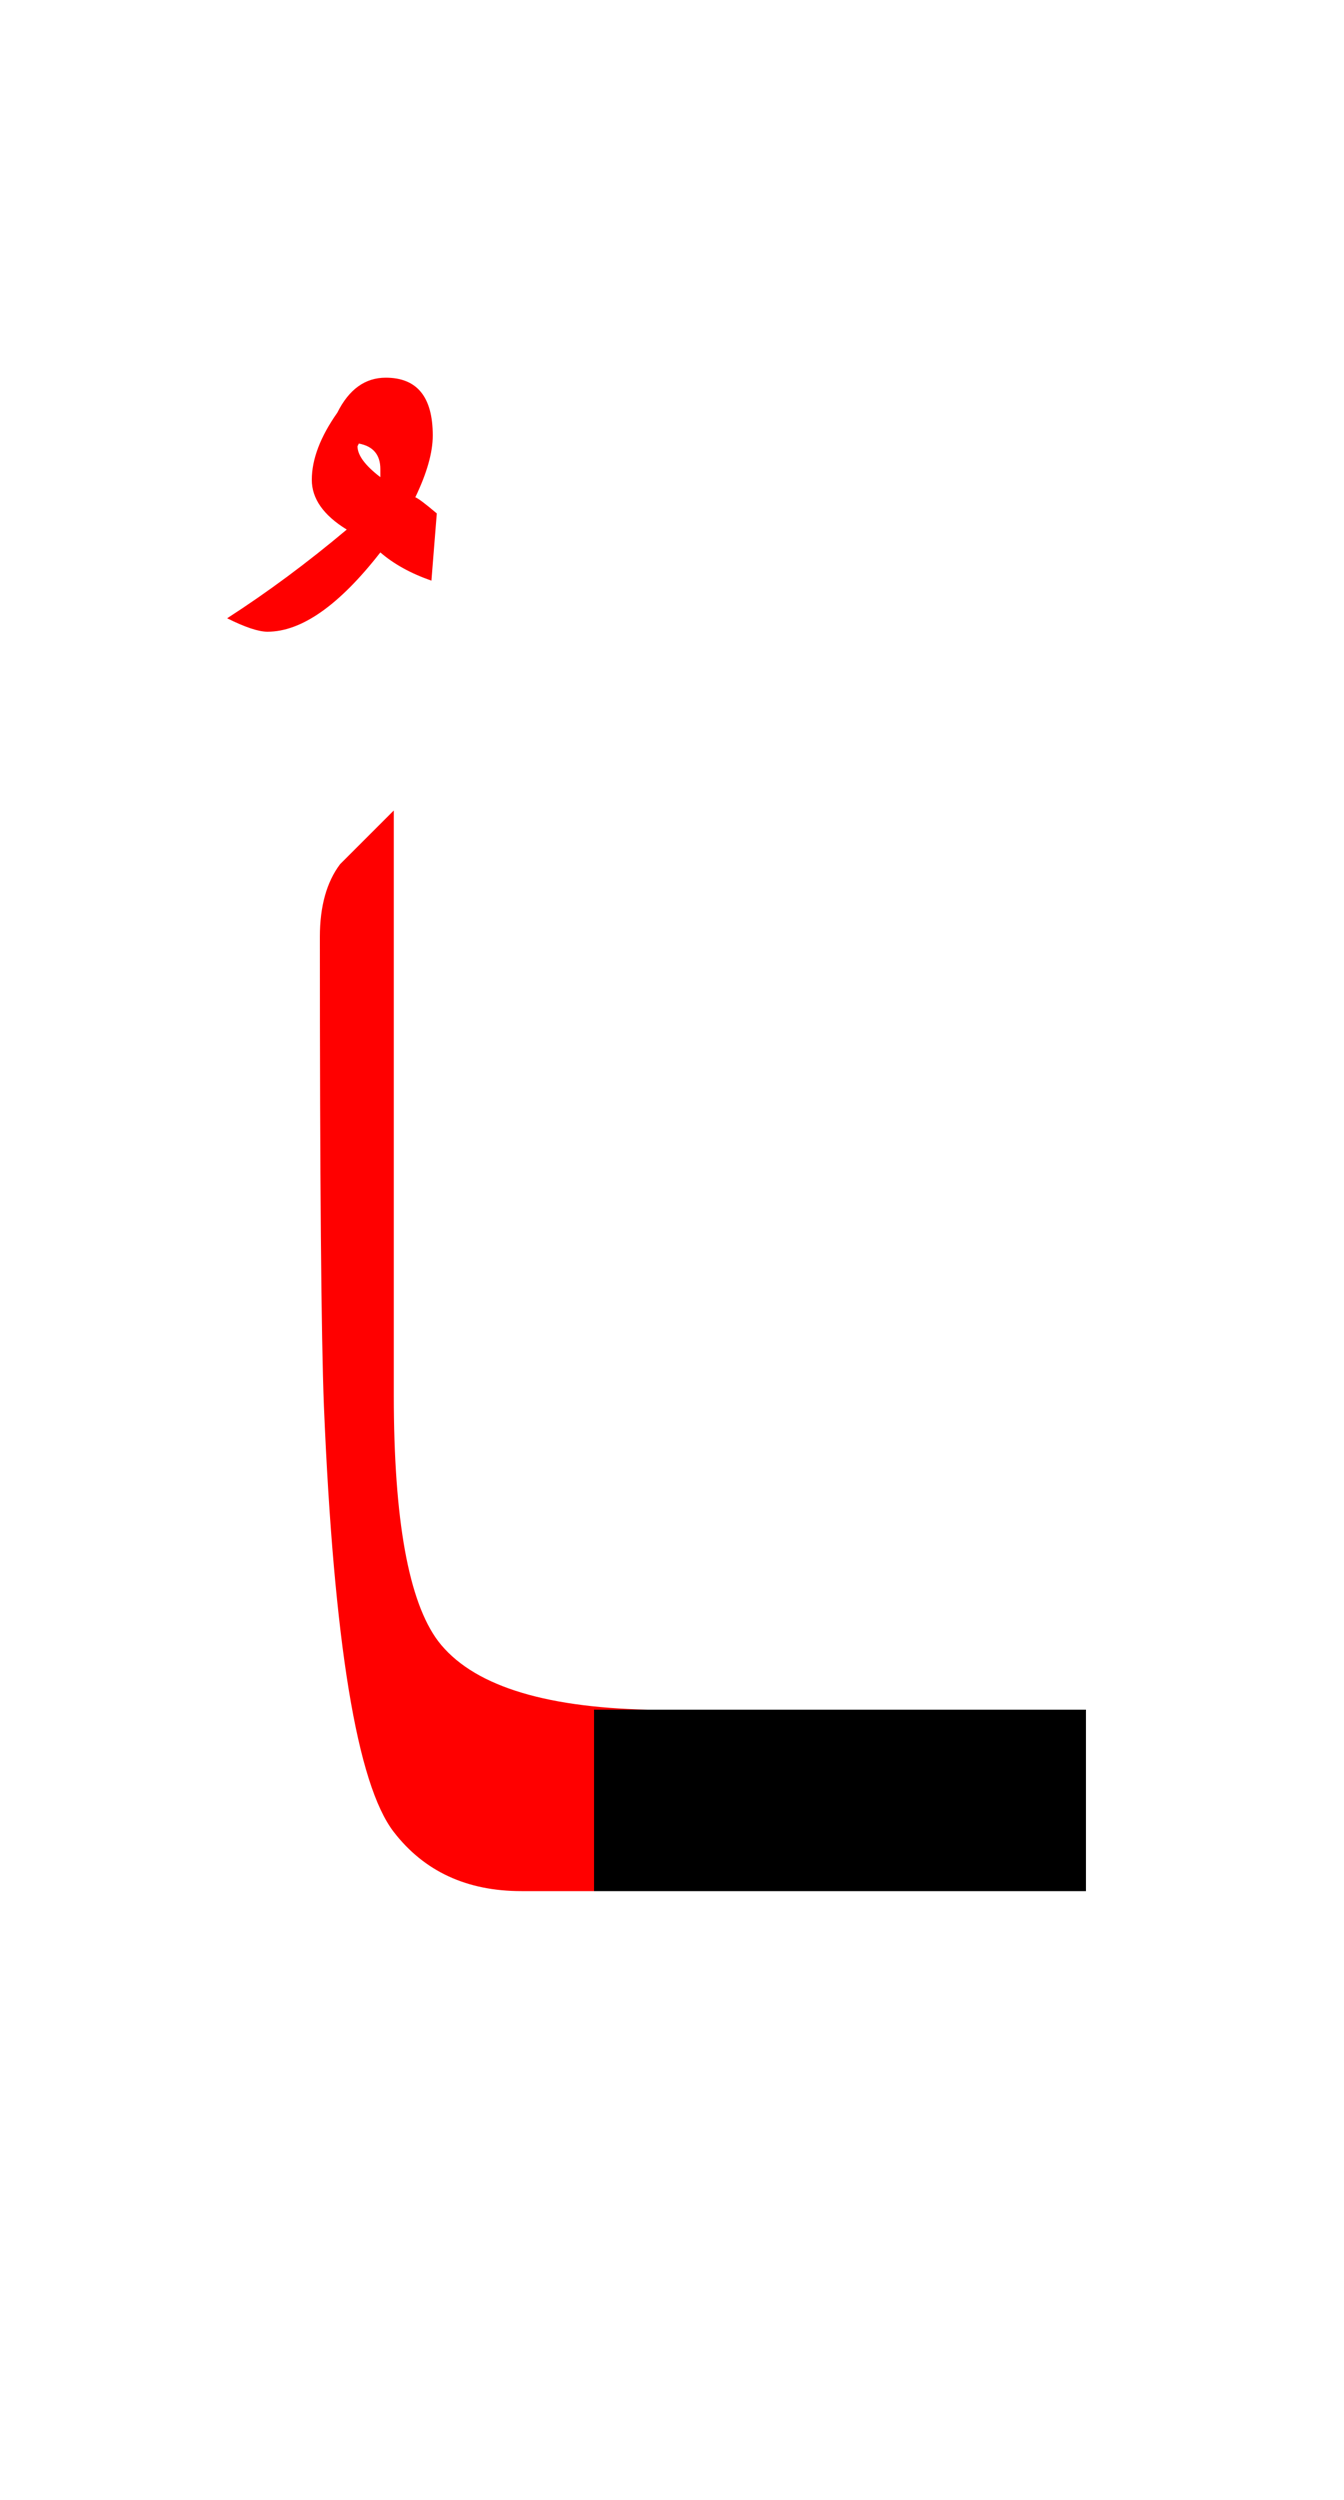 <?xml version="1.0" encoding="UTF-8" standalone="no"?><!DOCTYPE svg PUBLIC "-//W3C//DTD SVG 1.1//EN" "http://www.w3.org/Graphics/SVG/1.1/DTD/svg11.dtd"><svg width="100%" height="100%" viewBox="0 0 50 93" version="1.1" xmlns="http://www.w3.org/2000/svg" xmlns:xlink="http://www.w3.org/1999/xlink" xml:space="preserve" xmlns:serif="http://www.serif.com/" style="fill-rule:evenodd;clip-rule:evenodd;stroke-linejoin:round;stroke-miterlimit:2;"><g><g id="Layer0_0_FILL"><path d="M-278.15,61.15l-2,-0l0,6.75l18.3,-0l0,-6.75l-16.3,-0m153.15,1.55l-2,0l0,6.75l18.3,0l-0,-6.75l-16.3,0m165.4,7.65l0,-6.75l-18.3,0l0,6.75l18.3,0m-286.7,-120.8l0,2.4l8.75,-0l0,-2.4l-8.75,0m28.25,-6l0,0.6c1.033,-0 1.717,0.15 2.05,0.45c0.3,0.3 0.45,0.85 0.45,1.65l0,8.2c-0.833,0.8 -1.567,1.35 -2.2,1.65c-0.6,0.267 -1.15,0.4 -1.65,0.4c-0.7,-0 -1.3,-0.217 -1.8,-0.65c-0.5,-0.4 -0.75,-1.283 -0.75,-2.65l0,-9.65l-5.45,-0l0,0.6c0.8,-0.033 1.367,0.033 1.7,0.2c0.3,0.133 0.517,0.333 0.65,0.6c0.167,0.267 0.25,0.733 0.25,1.4l0,6.45c0,1.367 0.133,2.417 0.4,3.15c0.233,0.733 0.667,1.333 1.3,1.8c0.633,0.467 1.4,0.7 2.3,0.7c0.767,-0 1.5,-0.183 2.2,-0.55c0.7,-0.333 1.717,-1.167 3.05,-2.5l-0,3.05l0.75,-0l4.65,-1.8l-0.25,-0.55c-0.433,0.2 -0.817,0.3 -1.15,0.3c-0.267,-0 -0.483,-0.083 -0.65,-0.25c-0.2,-0.133 -0.333,-0.383 -0.4,-0.75c-0.1,-0.4 -0.15,-1.433 -0.15,-3.1l0,-8.75l-5.3,-0m91.8,-1.75l-0.75,-0l-4.7,1.75l0.25,0.55c0.467,-0.133 0.85,-0.2 1.15,-0.2c0.3,-0 0.533,0.067 0.7,0.2c0.167,0.1 0.3,0.333 0.4,0.7c0.1,0.433 0.15,1.433 0.15,3l0,5.6c0,0.9 -0.083,1.5 -0.25,1.8c-0.167,0.3 -0.367,0.533 -0.6,0.7c-0.267,0.133 -0.783,0.2 -1.55,0.2l0,0.55l7.55,-0l0,-0.55c-0.733,-0 -1.233,-0.083 -1.5,-0.25c-0.3,-0.133 -0.517,-0.35 -0.65,-0.65c-0.133,-0.3 -0.2,-0.9 -0.2,-1.8l0,-11.6m-16.55,6.4l-8.75,-0l0,2.4l8.75,-0l0,-2.4m16.35,-13.5c-0.333,-0.3 -0.733,-0.45 -1.2,-0.45c-0.5,-0 -0.917,0.15 -1.25,0.45c-0.333,0.3 -0.5,0.667 -0.5,1.1c0,0.467 0.167,0.85 0.5,1.15c0.333,0.333 0.75,0.5 1.25,0.5c0.467,-0 0.867,-0.167 1.2,-0.5c0.333,-0.3 0.5,-0.683 0.5,-1.15c-0,-0.433 -0.167,-0.8 -0.5,-1.1m89.85,14.85l-8.75,-0l0,2.4l8.75,-0l0,-2.4m22.85,-4.85c-1.133,-1.067 -2.567,-1.6 -4.3,-1.6c-2.067,-0 -3.767,0.7 -5.1,2.1c-1.367,1.367 -2.05,3.283 -2.05,5.75c-0,2.3 0.667,4.117 2,5.45c1.3,1.367 2.883,2.05 4.75,2.05c1.733,-0 3.167,-0.583 4.3,-1.75c1.133,-1.2 1.833,-2.517 2.1,-3.95l-0.55,-0.35c-0.5,1.267 -1.133,2.167 -1.9,2.7c-0.733,0.5 -1.617,0.75 -2.65,0.75c-1.533,-0 -2.867,-0.6 -4,-1.8c-1.1,-1.233 -1.65,-2.917 -1.65,-5.05l10.75,-0c0,-1.8 -0.567,-3.233 -1.7,-4.3m-7.75,0.55c0.733,-0.667 1.567,-1 2.5,-1c0.633,-0 1.217,0.167 1.75,0.5c0.567,0.333 1,0.8 1.3,1.4c0.167,0.367 0.283,1.017 0.35,1.95l-7.2,-0c0.133,-1.233 0.567,-2.183 1.3,-2.85m-390.75,-170.65l0,0.25l0.35,0c0.233,0 0.467,0.05 0.7,0.15c0.167,0.067 0.267,0.15 0.3,0.25c0.067,0.133 0.1,0.417 0.1,0.85l-0,5.45c-0,0.5 -0.05,0.817 -0.15,0.95c-0.2,0.2 -0.517,0.3 -0.95,0.3l-0.35,0l-0,0.25l4.4,0l-0,-0.25l-0.4,0c-0.233,0 -0.45,-0.05 -0.65,-0.15c-0.167,-0.067 -0.283,-0.15 -0.35,-0.25c-0.067,-0.133 -0.1,-0.417 -0.1,-0.85l-0,-5.45c-0,-0.5 0.067,-0.817 0.2,-0.95c0.2,-0.2 0.5,-0.3 0.9,-0.3l0.4,0l0,-0.25l-4.4,0m17,0.55c0.167,-0.2 0.467,-0.3 0.9,-0.3l0.4,0l0,-0.25l-2.95,0l-3.65,6.6l-3.75,-6.6l-2.9,0l0,0.25c0.433,0 0.733,0.033 0.9,0.1c0.2,0.1 0.333,0.2 0.4,0.3c0.1,0.167 0.15,0.45 0.15,0.85l0,5.5c0,0.467 -0.05,0.767 -0.15,0.9c-0.2,0.2 -0.517,0.3 -0.95,0.3l-0.35,-0l0,0.25l3.6,-0l0,-0.25l-0.4,-0c-0.4,-0 -0.683,-0.083 -0.85,-0.25c-0.133,-0.133 -0.2,-0.45 -0.2,-0.95l0,-5.65l3.95,7.1l0.25,-0l3.95,-7.1l0,5.65c0,0.467 -0.05,0.767 -0.15,0.9c-0.167,0.2 -0.467,0.3 -0.9,0.3l-0.4,-0l-0,0.25l4.4,-0l0,-0.25l-0.4,-0c-0.4,-0 -0.683,-0.083 -0.85,-0.25c-0.167,-0.133 -0.25,-0.45 -0.25,-0.95l0,-5.5c0,-0.5 0.067,-0.817 0.2,-0.95m8.75,-0c0.233,0.1 0.417,0.233 0.55,0.4c0.133,0.167 0.25,0.467 0.35,0.9l0.3,-0l-0.1,-1.85l-7.95,-0l-0,0.25l0.4,-0c0.4,-0 0.7,0.083 0.9,0.25c0.133,0.133 0.2,0.467 0.2,1l0,5.45c0,0.433 -0.033,0.717 -0.1,0.85c-0.067,0.133 -0.183,0.233 -0.35,0.3c-0.2,0.067 -0.417,0.1 -0.65,0.1l-0.4,-0l0,0.25l7.95,-0l0.9,-2.1l-0.35,-0c-0.3,0.5 -0.617,0.883 -0.95,1.15c-0.233,0.2 -0.483,0.333 -0.75,0.4c-0.267,0.067 -0.683,0.1 -1.25,0.1l-1.75,-0c-0.3,-0 -0.5,-0.033 -0.6,-0.1c-0.1,-0.033 -0.167,-0.083 -0.2,-0.15c-0.033,-0.1 -0.05,-0.333 -0.05,-0.7l0,-2.8l2.25,-0c0.433,-0 0.75,0.05 0.95,0.15c0.2,0.067 0.35,0.183 0.45,0.35c0.067,0.1 0.133,0.35 0.2,0.75l0.3,-0l0,-2.9l-0.3,-0c-0.033,0.467 -0.167,0.8 -0.4,1c-0.2,0.133 -0.6,0.2 -1.2,0.2l-2.25,-0l0,-3.3l2.8,-0c0.533,-0 0.9,0.017 1.1,0.05m361.15,-0.7l-0.25,-0l-3.65,6.9c-0.3,0.633 -0.583,1.05 -0.85,1.25c-0.133,0.1 -0.417,0.167 -0.85,0.2l-0,0.25l3.25,-0l-0,-0.25c-0.5,-0 -0.817,-0.05 -0.95,-0.15c-0.167,-0.1 -0.25,-0.217 -0.25,-0.35c0,-0.167 0.1,-0.417 0.3,-0.75l0.65,-1.3l4,-0l0.6,1.2c0.233,0.4 0.35,0.683 0.35,0.85c0,0.133 -0.083,0.25 -0.25,0.35c-0.133,0.1 -0.4,0.15 -0.8,0.15l0,0.25l4.05,-0l0,-0.25c-0.433,-0 -0.767,-0.083 -1,-0.25c-0.233,-0.167 -0.5,-0.533 -0.8,-1.1l-3.55,-7m-0.55,1.9l1.75,3.4l-3.55,-0l1.8,-3.4m17.45,6.7l-0,-0.25c-0.433,-0 -0.883,-0.1 -1.35,-0.3c-0.433,-0.167 -0.95,-0.517 -1.55,-1.05l-3.8,-3.05l1.55,-1.3c0.933,-0.767 1.45,-1.2 1.55,-1.3c0.367,-0.267 0.683,-0.467 0.95,-0.6c0.267,-0.133 0.5,-0.217 0.7,-0.25c0.167,-0.067 0.367,-0.1 0.6,-0.1l0,-0.25l-3.8,0l0,0.25l0.25,0c0.267,0 0.45,0.033 0.55,0.1c0.1,0.067 0.15,0.15 0.15,0.25c0,0.133 -0.067,0.283 -0.2,0.45c-0.333,0.367 -1.25,1.117 -2.75,2.25c-0.567,0.433 -0.9,0.7 -1,0.8l0,-2.6c0,-0.4 0.017,-0.667 0.05,-0.8c0.067,-0.133 0.183,-0.233 0.35,-0.3c0.233,-0.1 0.467,-0.15 0.7,-0.15l0.35,0l0,-0.25l-4.4,0l0,0.25l0.35,0c0.267,0 0.5,0.05 0.7,0.15c0.167,0.067 0.283,0.15 0.35,0.25c0.067,0.133 0.1,0.417 0.1,0.85l0,5.45c0,0.5 -0.067,0.817 -0.2,0.95c-0.2,0.2 -0.517,0.3 -0.95,0.3l-0.35,0l0,0.25l4.4,0l0,-0.25l-0.35,0c-0.233,0 -0.467,-0.05 -0.7,-0.15c-0.167,-0.067 -0.267,-0.15 -0.3,-0.25c-0.067,-0.133 -0.1,-0.417 -0.1,-0.85l-0,-2.7l3.55,2.85c0.267,0.233 0.417,0.383 0.45,0.45c0.067,0.1 0.1,0.2 0.1,0.3c0,0.1 -0.067,0.183 -0.2,0.25c-0.133,0.067 -0.35,0.1 -0.65,0.1l-0,0.25l4.9,0m-62.95,-7.4c-0.367,-0.367 -0.817,-0.633 -1.35,-0.8c-0.533,-0.167 -1.25,-0.25 -2.15,-0.25l-3.8,0l-0,0.25l0.4,0c0.4,0 0.683,0.083 0.85,0.25c0.167,0.133 0.25,0.467 0.25,1l-0,5.45c-0,0.5 -0.05,0.8 -0.15,0.9c-0.2,0.233 -0.517,0.35 -0.95,0.35l-0.4,0l-0,0.25l4.4,0l0,-0.25l-0.4,0c-0.367,0 -0.65,-0.083 -0.85,-0.25c-0.133,-0.133 -0.2,-0.467 -0.2,-1l0,-2.45c0.333,0.067 0.633,0.117 0.9,0.15c0.3,0.033 0.567,0.05 0.8,0.05c1.033,0 1.817,-0.217 2.35,-0.65c0.567,-0.433 0.85,-1 0.85,-1.7c0,-0.5 -0.183,-0.933 -0.55,-1.3m-1.45,0.4c0.167,0.333 0.25,0.683 0.25,1.05c0,0.5 -0.183,0.933 -0.55,1.3c-0.4,0.3 -0.85,0.45 -1.35,0.45l-0.55,0c-0.2,-0.033 -0.433,-0.067 -0.7,-0.1l0,-3.5c0.4,-0.1 0.733,-0.15 1,-0.15c0.4,0 0.767,0.083 1.1,0.25c0.333,0.167 0.6,0.4 0.8,0.7m8.25,-1.6c-1.367,0 -2.533,0.367 -3.5,1.1c-1.1,0.833 -1.65,1.917 -1.65,3.25c0,1.3 0.483,2.367 1.45,3.2c0.967,0.833 2.15,1.25 3.55,1.25c1.4,0 2.6,-0.433 3.6,-1.3c0.967,-0.833 1.45,-1.883 1.45,-3.15c-0,-1.267 -0.483,-2.3 -1.45,-3.1c-0.967,-0.833 -2.117,-1.25 -3.45,-1.25m-2.4,1.25c0.567,-0.533 1.317,-0.8 2.25,-0.8c0.967,0 1.733,0.283 2.3,0.85c0.7,0.7 1.05,1.767 1.05,3.2c0,1.333 -0.317,2.317 -0.95,2.95c-0.633,0.6 -1.433,0.9 -2.4,0.9c-0.9,0 -1.633,-0.283 -2.2,-0.85c-0.7,-0.733 -1.05,-1.783 -1.05,-3.15c0,-1.367 0.333,-2.4 1,-3.1m17,-1.25c-0.067,0.2 -0.167,0.35 -0.3,0.45c-0.1,0.067 -0.217,0.1 -0.35,0.1c-0.1,0 -0.25,-0.033 -0.45,-0.1c-0.733,-0.3 -1.467,-0.45 -2.2,-0.45c-0.967,0 -1.85,0.183 -2.65,0.55c-0.8,0.4 -1.433,0.95 -1.9,1.65c-0.467,0.7 -0.7,1.467 -0.7,2.3c0,1.067 0.35,1.983 1.05,2.75c0.933,1.033 2.25,1.55 3.95,1.55c0.967,0 1.783,-0.183 2.45,-0.55c0.7,-0.333 1.3,-0.883 1.8,-1.65l-0.2,-0.1c-0.633,0.7 -1.2,1.167 -1.7,1.4c-0.5,0.233 -1.083,0.35 -1.75,0.35c-0.767,0 -1.45,-0.15 -2.05,-0.45c-0.6,-0.3 -1.05,-0.733 -1.35,-1.3c-0.3,-0.567 -0.45,-1.217 -0.45,-1.95c0,-0.933 0.15,-1.717 0.45,-2.35c0.333,-0.6 0.767,-1.05 1.3,-1.35c0.567,-0.267 1.183,-0.4 1.85,-0.4c0.833,0 1.533,0.183 2.1,0.55c0.6,0.367 1.05,0.983 1.35,1.85l0.25,0l-0.25,-2.85l-0.25,0m-2.65,-0.5l1.45,-2.05l-0.25,0l-1.75,1.3l-2.05,-1.3l-0.25,0l1.45,2.05l1.4,0m11.05,1.2c0.233,0.1 0.417,0.233 0.55,0.4c0.133,0.167 0.25,0.467 0.35,0.9l0.3,0l-0.1,-1.85l-7.95,0l0,0.25l0.4,0c0.4,0 0.7,0.083 0.9,0.25c0.133,0.133 0.2,0.467 0.2,1l0,5.45c0,0.433 -0.033,0.717 -0.1,0.85c-0.067,0.133 -0.183,0.233 -0.35,0.3c-0.2,0.067 -0.417,0.1 -0.65,0.1l-0.4,0l0,0.25l7.95,0l0.9,-2.1l-0.35,0c-0.3,0.5 -0.617,0.883 -0.95,1.15c-0.233,0.2 -0.483,0.333 -0.75,0.4c-0.267,0.067 -0.683,0.1 -1.25,0.1l-1.75,0c-0.3,0 -0.5,-0.033 -0.6,-0.1c-0.1,-0.033 -0.167,-0.083 -0.2,-0.15c-0.033,-0.1 -0.05,-0.333 -0.05,-0.7l0,-2.8l2.25,0c0.433,0 0.75,0.05 0.95,0.15c0.2,0.067 0.35,0.183 0.45,0.35c0.067,0.1 0.133,0.35 0.2,0.75l0.3,0l0,-2.9l-0.3,0c-0.033,0.467 -0.167,0.8 -0.4,1c-0.2,0.133 -0.6,0.2 -1.2,0.2l-2.25,0l0,-3.3l2.8,0c0.533,0 0.9,0.017 1.1,0.05m3.45,0.55c0.167,-0.233 0.383,-0.383 0.65,-0.45c0.2,-0.067 0.55,-0.1 1.05,-0.1l1.25,-0l0,6.45c0,0.467 -0.067,0.767 -0.2,0.9c-0.167,0.2 -0.467,0.3 -0.9,0.3l-0.4,0l0,0.25l4.4,0l0,-0.25l-0.4,0c-0.4,0 -0.683,-0.083 -0.85,-0.25c-0.133,-0.133 -0.2,-0.45 -0.2,-0.95l0,-6.45l1.45,-0c0.4,-0 0.733,0.05 1,0.15c0.267,0.133 0.483,0.317 0.65,0.55c0.1,0.167 0.167,0.417 0.2,0.75l0.3,-0l-0.1,-2l-8.4,-0l-0.15,2l0.3,-0c0.033,-0.367 0.15,-0.667 0.35,-0.9m-363.65,28.8l0,-0.25l-4.65,-0l0,0.25l0.4,-0c0.4,-0 0.7,0.083 0.9,0.25c0.133,0.133 0.2,0.467 0.2,1l0,5.45c0,0.467 -0.05,0.767 -0.15,0.9c-0.2,0.233 -0.517,0.35 -0.95,0.35l-0.4,-0l0,0.25l7.95,-0l0.9,-2.3l-0.25,-0.05c-0.267,0.533 -0.533,0.917 -0.8,1.15c-0.267,0.267 -0.55,0.433 -0.85,0.5c-0.333,0.1 -0.883,0.15 -1.65,0.15l-0.75,-0c-0.667,-0 -1.067,-0.017 -1.2,-0.05c-0.133,-0.033 -0.233,-0.1 -0.3,-0.2c-0.067,-0.133 -0.1,-0.367 -0.1,-0.7l0,-5.3c0,-0.5 0.033,-0.817 0.1,-0.95c0.1,-0.133 0.25,-0.25 0.45,-0.35c0.233,-0.067 0.617,-0.1 1.15,-0.1m-6.1,1.6l-0.1,-1.85l-7.95,-0l0,0.25l0.4,-0c0.4,-0 0.7,0.083 0.9,0.25c0.133,0.133 0.2,0.467 0.2,1l0,5.45c0,0.433 -0.033,0.717 -0.1,0.85c-0.067,0.133 -0.183,0.233 -0.35,0.3c-0.2,0.067 -0.417,0.1 -0.65,0.1l-0.4,-0l0,0.25l7.95,-0l0.9,-2.1l-0.35,-0c-0.3,0.5 -0.617,0.883 -0.95,1.15c-0.233,0.2 -0.483,0.333 -0.75,0.4c-0.267,0.067 -0.683,0.1 -1.25,0.1l-1.75,-0c-0.3,-0 -0.5,-0.033 -0.6,-0.1c-0.1,-0.033 -0.167,-0.083 -0.2,-0.15c-0.033,-0.1 -0.05,-0.333 -0.05,-0.7l0,-2.8l2.25,-0c0.433,-0 0.75,0.05 0.95,0.15c0.2,0.067 0.35,0.183 0.45,0.35c0.067,0.1 0.133,0.35 0.2,0.75l0.3,-0l0,-2.9l-0.3,-0c-0.033,0.467 -0.167,0.8 -0.4,1c-0.2,0.133 -0.6,0.2 -1.2,0.2l-2.25,-0l0,-3.3l2.8,-0c0.533,-0 0.9,0.017 1.1,0.05c0.233,0.1 0.417,0.233 0.55,0.4c0.133,0.167 0.25,0.467 0.35,0.9l0.3,-0m11.05,-1.85l0,0.25l0.35,-0c0.233,-0 0.467,0.05 0.7,0.15c0.167,0.067 0.267,0.15 0.3,0.25c0.067,0.133 0.1,0.417 0.1,0.85l0,5.45c0,0.5 -0.05,0.817 -0.15,0.95c-0.2,0.2 -0.517,0.3 -0.95,0.3l-0.35,-0l0,0.25l4.4,-0l0,-0.25l-0.4,-0c-0.233,-0 -0.45,-0.05 -0.65,-0.15c-0.167,-0.067 -0.283,-0.15 -0.35,-0.25c-0.067,-0.133 -0.1,-0.417 -0.1,-0.85l0,-5.45c0,-0.5 0.067,-0.817 0.2,-0.95c0.2,-0.2 0.5,-0.3 0.9,-0.3l0.4,-0l0,-0.25l-4.4,-0m6.35,0.65c0.067,0.133 0.1,0.417 0.1,0.85l0,5.45c0,0.5 -0.05,0.817 -0.15,0.95c-0.2,0.2 -0.517,0.3 -0.95,0.3l-0.35,-0l0,0.25l4.4,-0l0,-0.25l-0.35,-0c-0.233,-0 -0.467,-0.05 -0.7,-0.15c-0.167,-0.067 -0.283,-0.15 -0.35,-0.25c-0.033,-0.133 -0.05,-0.417 -0.05,-0.85l0,-2.65l1.85,-0c0.333,-0 0.6,0.05 0.8,0.15c0.167,0.067 0.3,0.167 0.4,0.3c0.1,0.167 0.15,0.417 0.15,0.75l0.25,-0l0,-2.85l-0.25,-0c-0.067,0.467 -0.2,0.767 -0.4,0.9c-0.2,0.167 -0.517,0.25 -0.95,0.25l-1.85,-0l0,-3.3l2.25,-0c0.533,-0 0.933,0.033 1.2,0.1c0.233,0.1 0.45,0.233 0.65,0.4c0.167,0.2 0.317,0.483 0.45,0.85l0.25,-0l-0.1,-1.85l-7.65,-0l0,0.25l0.35,-0c0.267,-0 0.5,0.05 0.7,0.15c0.167,0.067 0.267,0.15 0.3,0.25m255.1,15.9l0,-3.65l-5.75,-0l0,3.65l5.75,-0m-87.5,-1l0,-3.65l-5.75,-0l0,3.65l5.75,-0m-129,-45.2l0,0.25l0.35,-0c0.233,-0 0.467,0.05 0.7,0.15c0.167,0.067 0.267,0.15 0.3,0.25c0.067,0.133 0.1,0.417 0.1,0.85l0,5.45c0,0.5 -0.05,0.817 -0.15,0.95c-0.2,0.2 -0.517,0.3 -0.95,0.3l-0.35,-0l0,0.25l4.4,-0l0,-0.25l-0.4,-0c-0.233,-0 -0.45,-0.05 -0.65,-0.15c-0.167,-0.067 -0.283,-0.15 -0.35,-0.25c-0.067,-0.133 -0.1,-0.417 -0.1,-0.85l0,-5.45c0,-0.5 0.067,-0.817 0.2,-0.95c0.2,-0.2 0.5,-0.3 0.9,-0.3l0.4,-0l0,-0.25l-4.4,-0m8.3,0.5l3.3,-0l-6.6,7.7l0,0.25l8.35,-0l0.5,-2.25l-0.25,-0c-0.267,0.7 -0.567,1.167 -0.9,1.4c-0.367,0.233 -0.867,0.35 -1.5,0.35l-4.2,-0l6.75,-7.95l-7.6,-0l-0.25,2.15l0.3,-0c0.1,-0.533 0.217,-0.883 0.35,-1.05c0.133,-0.2 0.317,-0.35 0.55,-0.45c0.267,-0.1 0.667,-0.15 1.2,-0.15m15.5,-0.65l-0.3,-0c0,0.2 -0.033,0.333 -0.1,0.4c-0.1,0.067 -0.183,0.1 -0.25,0.1c-0.1,-0 -0.3,-0.033 -0.6,-0.1c-0.567,-0.167 -1,-0.283 -1.3,-0.35c-0.3,-0.033 -0.633,-0.05 -1,-0.05c-1.033,-0 -1.933,0.167 -2.7,0.5c-0.9,0.433 -1.6,1.067 -2.1,1.9c-0.433,0.667 -0.65,1.367 -0.65,2.1c0,1.033 0.383,1.95 1.15,2.75c1.033,1.033 2.55,1.55 4.55,1.55c0.667,-0 1.283,-0.067 1.85,-0.2c0.567,-0.1 1.15,-0.283 1.75,-0.55l0,-2.6c0,-0.433 0.05,-0.733 0.15,-0.9c0.133,-0.2 0.4,-0.3 0.8,-0.3l0.2,-0l0,-0.25l-4,-0l0,0.25c0.433,-0 0.733,0.033 0.9,0.1c0.167,0.067 0.283,0.167 0.35,0.3c0.067,0.133 0.1,0.4 0.1,0.8l0,2.45c-0.333,0.167 -0.667,0.283 -1,0.35c-0.367,0.067 -0.733,0.1 -1.1,0.1c-0.667,-0 -1.3,-0.15 -1.9,-0.45c-0.6,-0.3 -1.1,-0.783 -1.5,-1.45c-0.367,-0.667 -0.55,-1.4 -0.55,-2.2c0,-1 0.283,-1.85 0.85,-2.55c0.667,-0.867 1.667,-1.3 3,-1.3c0.933,-0 1.717,0.25 2.35,0.75c0.433,0.333 0.783,0.833 1.05,1.5l0.25,-0l-0.25,-2.65m7.4,-0c-1.367,-0 -2.533,0.367 -3.5,1.1c-1.1,0.833 -1.65,1.917 -1.65,3.25c0,1.3 0.483,2.367 1.45,3.2c0.967,0.833 2.15,1.25 3.55,1.25c1.4,-0 2.6,-0.433 3.6,-1.3c0.967,-0.833 1.45,-1.883 1.45,-3.15c0,-1.267 -0.483,-2.3 -1.45,-3.1c-0.967,-0.833 -2.117,-1.25 -3.45,-1.25m-0.15,0.45c0.967,-0 1.733,0.283 2.3,0.85c0.7,0.7 1.05,1.767 1.05,3.2c0,1.333 -0.317,2.317 -0.95,2.95c-0.633,0.6 -1.433,0.9 -2.4,0.9c-0.9,0 -1.633,-0.283 -2.2,-0.85c-0.7,-0.733 -1.05,-1.783 -1.05,-3.15c0,-1.367 0.333,-2.4 1,-3.1c0.567,-0.533 1.317,-0.8 2.25,-0.8m16.65,-0.05l0,-0.25l-3.15,0l0,0.25l0.15,0c0.333,0.067 0.583,0.15 0.75,0.25c0.133,0.1 0.2,0.217 0.2,0.35c0,0.2 -0.117,0.533 -0.35,1l-2.45,4.9l-2.6,-4.95c-0.233,-0.433 -0.35,-0.767 -0.35,-1c0,-0.133 0.067,-0.25 0.2,-0.35c0.133,-0.1 0.45,-0.167 0.95,-0.2l0,-0.25l-4.2,0l0,0.25c0.3,0.033 0.55,0.083 0.75,0.15c0.167,0.067 0.317,0.167 0.45,0.3c0.067,0.067 0.2,0.3 0.4,0.7l3.85,7.25l0.3,-0l3.6,-7.2c0.2,-0.4 0.433,-0.7 0.7,-0.9c0.2,-0.133 0.467,-0.233 0.8,-0.3m9.35,7.1c0.967,-0.833 1.45,-1.883 1.45,-3.15c0,-1.267 -0.483,-2.3 -1.45,-3.1c-0.967,-0.833 -2.117,-1.25 -3.45,-1.25c-1.367,-0 -2.533,0.367 -3.5,1.1c-1.1,0.833 -1.65,1.917 -1.65,3.25c0,1.3 0.483,2.367 1.45,3.2c0.967,0.833 2.15,1.25 3.55,1.25c1.4,0 2.6,-0.433 3.6,-1.3m-5.85,-6.25c0.567,-0.533 1.317,-0.8 2.25,-0.8c0.967,0 1.733,0.283 2.3,0.85c0.7,0.7 1.05,1.767 1.05,3.2c0,1.333 -0.317,2.317 -0.95,2.95c-0.633,0.6 -1.433,0.9 -2.4,0.9c-0.9,0 -1.633,-0.283 -2.2,-0.85c-0.7,-0.733 -1.05,-1.783 -1.05,-3.15c0,-1.367 0.333,-2.4 1,-3.1m8.55,-0.85c0.4,0 0.7,0.083 0.9,0.25c0.133,0.133 0.2,0.467 0.2,1l0,5.45c0,0.5 -0.05,0.8 -0.15,0.9c-0.2,0.233 -0.517,0.35 -0.95,0.35l-0.4,0l-0,0.25l4.4,0l0,-0.25l-0.4,0c-0.367,0 -0.65,-0.083 -0.85,-0.25c-0.133,-0.133 -0.2,-0.467 -0.2,-1l-0,-2.45l1.05,0l3.5,3.95l2.75,0l-0,-0.25c-0.567,-0.033 -1.017,-0.15 -1.35,-0.35c-0.367,-0.167 -0.783,-0.533 -1.25,-1.1l-2.15,-2.4c0.867,-0.167 1.5,-0.433 1.9,-0.8c0.433,-0.4 0.65,-0.85 0.65,-1.35c0,-0.5 -0.183,-0.917 -0.55,-1.25c-0.367,-0.367 -0.8,-0.617 -1.3,-0.75c-0.533,-0.133 -1.35,-0.2 -2.45,-0.2l-3.75,0l0,0.25l0.4,0m3.75,0.25c0.633,0 1.167,0.167 1.6,0.5c0.4,0.333 0.6,0.75 0.6,1.25c0,0.567 -0.25,1.017 -0.75,1.35c-0.5,0.333 -1.25,0.5 -2.25,0.5l-0.4,0l-0,-3.5c0.5,-0.067 0.9,-0.1 1.2,-0.1m151,-0.05c-0.8,-0.3 -1.967,-0.45 -3.5,-0.45l-4.2,0l-0,0.25l0.4,0c0.4,0 0.7,0.083 0.9,0.25c0.133,0.133 0.2,0.467 0.2,1l-0,5.45c-0,0.467 -0.05,0.783 -0.15,0.95c-0.2,0.2 -0.517,0.3 -0.95,0.3l-0.4,0l-0,0.25l4.6,0c2,0 3.483,-0.433 4.45,-1.3c0.867,-0.8 1.3,-1.783 1.3,-2.95c-0,-0.867 -0.233,-1.633 -0.7,-2.3c-0.5,-0.667 -1.15,-1.15 -1.95,-1.45m-4.75,0.2c0.567,-0.1 1.083,-0.15 1.55,-0.15c1.2,0 2.2,0.333 3,1c0.767,0.667 1.15,1.583 1.15,2.75c-0,1.167 -0.383,2.083 -1.15,2.75c-0.8,0.667 -1.783,1 -2.95,1c-0.433,0 -0.967,-0.05 -1.6,-0.15l-0,-7.2m26.85,6.3l0.65,-1.3l4,0l0.6,1.2c0.233,0.4 0.35,0.683 0.35,0.85c-0,0.133 -0.083,0.25 -0.25,0.35c-0.133,0.1 -0.4,0.15 -0.8,0.15l-0,0.25l4.05,0l-0,-0.25c-0.433,0 -0.767,-0.083 -1,-0.25c-0.233,-0.167 -0.5,-0.533 -0.8,-1.1l-3.55,-7l-0.25,0l-3.65,6.9c-0.3,0.633 -0.583,1.05 -0.85,1.25c-0.133,0.1 -0.417,0.167 -0.85,0.2l-0,0.25l3.25,0l-0,-0.25c-0.5,0 -0.817,-0.05 -0.95,-0.15c-0.167,-0.1 -0.25,-0.217 -0.25,-0.35c-0,-0.167 0.1,-0.417 0.3,-0.75m2.7,-5.2l1.75,3.4l-3.55,0l1.8,-3.4m-20.05,-1.35c0.167,0.067 0.267,0.15 0.3,0.25c0.067,0.133 0.1,0.417 0.1,0.85l-0,5.45c-0,0.5 -0.05,0.817 -0.15,0.95c-0.2,0.2 -0.517,0.3 -0.95,0.3l-0.35,0l-0,0.25l4.4,0l-0,-0.25l-0.4,0c-0.233,0 -0.45,-0.05 -0.65,-0.15c-0.167,-0.067 -0.283,-0.15 -0.35,-0.25c-0.067,-0.133 -0.1,-0.417 -0.1,-0.85l-0,-5.45c-0,-0.5 0.067,-0.817 0.2,-0.95c0.2,-0.2 0.5,-0.3 0.9,-0.3l0.4,0l-0,-0.25l-4.4,0l-0,0.25l0.35,0c0.233,0 0.467,0.05 0.7,0.15m13.4,0.15c0.2,-0.2 0.517,-0.3 0.95,-0.3l0.35,0l-0,-0.25l-3.6,0l-0,0.25l0.35,0c0.433,0 0.733,0.083 0.9,0.25c0.133,0.133 0.2,0.467 0.2,1l-0,4.85l-6.25,-6.35l-2.8,0l-0,0.25c0.3,0 0.517,0.017 0.65,0.05c0.3,0.067 0.533,0.15 0.7,0.25c0.133,0.1 0.35,0.3 0.65,0.6l-0,5.85c-0,0.467 -0.05,0.767 -0.15,0.9c-0.167,0.2 -0.483,0.3 -0.95,0.3l-0.35,0l-0,0.25l3.6,0l-0,-0.25l-0.35,0c-0.4,0 -0.7,-0.083 -0.9,-0.25c-0.133,-0.133 -0.2,-0.45 -0.2,-0.95l-0,-5.2l6.75,6.8l0.3,0l-0,-7.1c-0,-0.5 0.05,-0.817 0.15,-0.95m-51.85,0.15c0.333,-0.233 0.767,-0.35 1.3,-0.35c0.467,-0 0.917,0.083 1.35,0.25c0.433,0.2 0.767,0.467 1,0.8c0.233,0.333 0.4,0.783 0.5,1.35l0.25,0l-0,-2.9l-0.25,-0c-0.067,0.167 -0.133,0.283 -0.2,0.35c-0.1,0.067 -0.217,0.1 -0.35,0.1c-0.1,-0 -0.3,-0.05 -0.6,-0.15c-0.6,-0.2 -1.167,-0.3 -1.7,-0.3c-0.9,0 -1.633,0.217 -2.2,0.65c-0.567,0.433 -0.85,0.95 -0.85,1.55c-0,0.333 0.1,0.65 0.3,0.95c0.2,0.3 0.483,0.567 0.85,0.8c0.367,0.233 1,0.55 1.9,0.95c0.867,0.4 1.4,0.667 1.6,0.8c0.3,0.2 0.517,0.4 0.65,0.6c0.133,0.2 0.2,0.417 0.2,0.65c-0,0.367 -0.183,0.683 -0.55,0.95c-0.367,0.267 -0.867,0.4 -1.5,0.4c-0.533,0 -1.033,-0.1 -1.5,-0.3c-0.467,-0.2 -0.8,-0.45 -1,-0.75c-0.233,-0.3 -0.417,-0.75 -0.55,-1.35l-0.3,0l-0,2.9l0.3,0c0.033,-0.2 0.083,-0.333 0.15,-0.4c0.067,-0.067 0.167,-0.1 0.3,-0.1c0.133,0 0.45,0.067 0.95,0.2c0.5,0.133 0.817,0.217 0.95,0.25c0.267,0.033 0.55,0.05 0.85,0.05c0.967,0 1.75,-0.233 2.35,-0.7c0.6,-0.467 0.9,-1.017 0.9,-1.65c-0,-0.333 -0.1,-0.65 -0.3,-0.95c-0.167,-0.3 -0.433,-0.567 -0.8,-0.8c-0.333,-0.233 -0.983,-0.567 -1.95,-1c-1.2,-0.5 -1.95,-0.917 -2.25,-1.25c-0.2,-0.2 -0.3,-0.433 -0.3,-0.7c-0,-0.333 0.167,-0.633 0.5,-0.9m13.7,0.25c-0.367,-0.367 -0.8,-0.617 -1.3,-0.75c-0.533,-0.133 -1.35,-0.2 -2.45,-0.2l-3.75,0l-0,0.25l0.4,0c0.4,0 0.7,0.083 0.9,0.25c0.133,0.133 0.2,0.467 0.2,1l-0,5.45c-0,0.5 -0.05,0.8 -0.15,0.9c-0.2,0.233 -0.517,0.35 -0.95,0.35l-0.4,0l-0,0.25l4.4,0l-0,-0.25l-0.4,0c-0.367,0 -0.65,-0.083 -0.85,-0.25c-0.133,-0.133 -0.2,-0.467 -0.2,-1l-0,-2.45l1.05,0l3.5,3.95l2.75,0l-0,-0.25c-0.567,-0.033 -1.017,-0.15 -1.35,-0.35c-0.367,-0.167 -0.783,-0.533 -1.25,-1.1l-2.15,-2.4c0.867,-0.167 1.5,-0.433 1.9,-0.8c0.433,-0.4 0.65,-0.85 0.65,-1.35c-0,-0.5 -0.183,-0.917 -0.55,-1.25m-4.55,-0.35c0.5,-0.067 0.9,-0.1 1.2,-0.1c0.633,0 1.167,0.167 1.6,0.5c0.4,0.333 0.6,0.75 0.6,1.25c-0,0.567 -0.25,1.017 -0.75,1.35c-0.5,0.333 -1.25,0.5 -2.25,0.5l-0.4,-0l-0,-3.5m7.45,-0.6l-0,0.25l0.4,0c0.4,0 0.7,0.083 0.9,0.25c0.133,0.133 0.2,0.467 0.2,1l-0,5.45c-0,0.433 -0.033,0.717 -0.1,0.85c-0.067,0.133 -0.183,0.233 -0.35,0.3c-0.2,0.067 -0.417,0.1 -0.65,0.1l-0.4,0l-0,0.25l7.95,0l0.9,-2.1l-0.35,-0c-0.3,0.5 -0.617,0.883 -0.95,1.15c-0.233,0.2 -0.483,0.333 -0.75,0.4c-0.267,0.067 -0.683,0.1 -1.25,0.1l-1.75,0c-0.3,0 -0.5,-0.033 -0.6,-0.1c-0.1,-0.033 -0.167,-0.083 -0.2,-0.15c-0.033,-0.1 -0.05,-0.333 -0.05,-0.7l-0,-2.8l2.25,0c0.433,0 0.75,0.05 0.95,0.15c0.2,0.067 0.35,0.183 0.45,0.35c0.067,0.1 0.133,0.35 0.2,0.75l0.3,0l-0,-2.9l-0.3,-0c-0.033,0.467 -0.167,0.8 -0.4,1c-0.2,0.133 -0.6,0.2 -1.2,0.2l-2.25,-0l-0,-3.3l2.8,0c0.533,0 0.9,0.017 1.1,0.05c0.233,0.1 0.417,0.233 0.55,0.4c0.133,0.167 0.25,0.467 0.35,0.9l0.3,-0l-0.1,-1.85l-7.95,0m-87.8,0.25l-0,-0.25l-3.8,0l-0,0.25l0.25,0c0.267,0 0.45,0.033 0.55,0.1c0.1,0.067 0.15,0.15 0.15,0.25c-0,0.133 -0.067,0.283 -0.2,0.45c-0.333,0.367 -1.25,1.117 -2.75,2.25c-0.567,0.433 -0.9,0.7 -1,0.8l-0,-2.6c-0,-0.4 0.017,-0.667 0.05,-0.8c0.067,-0.133 0.183,-0.233 0.35,-0.3c0.233,-0.1 0.467,-0.15 0.7,-0.15l0.35,0l-0,-0.25l-4.4,0l-0,0.25l0.35,0c0.267,0 0.5,0.05 0.7,0.15c0.167,0.067 0.283,0.15 0.35,0.25c0.067,0.133 0.1,0.417 0.1,0.85l-0,5.45c-0,0.5 -0.067,0.817 -0.2,0.95c-0.2,0.2 -0.517,0.3 -0.95,0.3l-0.35,0l-0,0.25l4.4,0l-0,-0.25l-0.35,0c-0.233,0 -0.467,-0.05 -0.7,-0.15c-0.167,-0.067 -0.267,-0.15 -0.3,-0.25c-0.067,-0.133 -0.1,-0.417 -0.1,-0.85l-0,-2.7l3.55,2.85c0.267,0.233 0.417,0.383 0.45,0.45c0.067,0.1 0.1,0.2 0.1,0.3c-0,0.1 -0.067,0.183 -0.2,0.25c-0.133,0.067 -0.35,0.1 -0.65,0.1l-0,0.25l4.9,0l-0,-0.25c-0.433,0 -0.883,-0.1 -1.35,-0.3c-0.433,-0.167 -0.95,-0.517 -1.55,-1.05l-3.8,-3.05l1.55,-1.3c0.933,-0.767 1.45,-1.2 1.55,-1.3c0.367,-0.267 0.683,-0.467 0.95,-0.6c0.267,-0.133 0.5,-0.217 0.7,-0.25c0.167,-0.067 0.367,-0.1 0.6,-0.1m8.95,0.7c-0.367,-0.367 -0.8,-0.617 -1.3,-0.75c-0.533,-0.133 -1.35,-0.2 -2.45,-0.2l-3.75,0l-0,0.25l0.4,0c0.4,0 0.7,0.083 0.9,0.25c0.133,0.133 0.2,0.467 0.2,1l-0,5.45c-0,0.5 -0.05,0.8 -0.15,0.9c-0.2,0.233 -0.517,0.35 -0.95,0.35l-0.4,0l-0,0.25l4.4,0l-0,-0.25l-0.4,0c-0.367,0 -0.65,-0.083 -0.85,-0.25c-0.133,-0.133 -0.2,-0.467 -0.2,-1l-0,-2.45l1.05,0l3.5,3.95l5.95,0l-0,-0.25c-0.5,0 -0.817,-0.05 -0.95,-0.15c-0.167,-0.1 -0.25,-0.217 -0.25,-0.35c-0,-0.167 0.1,-0.417 0.3,-0.75l0.65,-1.3l4,0l0.6,1.2c0.233,0.4 0.35,0.683 0.35,0.85c-0,0.133 -0.083,0.25 -0.25,0.35c-0.133,0.1 -0.4,0.15 -0.8,0.15l-0,0.25l4.05,0l-0,-0.25c-0.433,0 -0.767,-0.083 -1,-0.25c-0.233,-0.167 -0.5,-0.533 -0.8,-1.1l-3.55,-7l-0.25,0l-3.65,6.9c-0.3,0.633 -0.583,1.05 -0.85,1.25c-0.128,0.096 -0.395,0.163 -0.8,0.2l-0.05,0c-0.544,-0.04 -0.977,-0.156 -1.3,-0.35c-0.367,-0.167 -0.783,-0.533 -1.25,-1.1l-2.15,-2.4c0.867,-0.167 1.5,-0.433 1.9,-0.8c0.433,-0.4 0.65,-0.85 0.65,-1.35c-0,-0.5 -0.183,-0.917 -0.55,-1.25m5.95,4.2l1.8,-3.4l1.75,3.4l-3.55,0m-10.5,-4.55c0.5,-0.067 0.9,-0.1 1.2,-0.1c0.633,0 1.167,0.167 1.6,0.5c0.4,0.333 0.6,0.75 0.6,1.25c-0,0.567 -0.25,1.017 -0.75,1.35c-0.5,0.333 -1.25,0.5 -2.25,0.5l-0.4,0l0,-3.5m24,-0.35l0.35,0l-0,-0.25l-4.4,0l0,0.25l0.35,0c0.267,0 0.5,0.05 0.7,0.15c0.167,0.067 0.283,0.15 0.35,0.25c0.033,0.133 0.05,0.417 0.05,0.85l0,5.75c0,0.367 -0.05,0.617 -0.15,0.75c-0.133,0.133 -0.267,0.2 -0.4,0.2c-0.167,0 -0.317,-0.117 -0.45,-0.35c-0.2,-0.367 -0.35,-0.6 -0.45,-0.7c-0.133,-0.067 -0.283,-0.1 -0.45,-0.1c-0.233,0 -0.433,0.067 -0.6,0.2c-0.133,0.1 -0.2,0.25 -0.2,0.45c-0,0.233 0.15,0.45 0.45,0.65c0.267,0.2 0.633,0.3 1.1,0.3c0.6,0 1.1,-0.15 1.5,-0.45c0.4,-0.3 0.7,-0.633 0.9,-1c0.167,-0.4 0.25,-0.917 0.25,-1.55l-0,-4.15c-0,-0.5 0.05,-0.817 0.15,-0.95c0.2,-0.2 0.517,-0.3 0.95,-0.3m277.5,0.3c0.167,-0.2 0.467,-0.3 0.9,-0.3l0.4,0l-0,-0.25l-2.95,0l-3.65,6.6l-3.75,-6.6l-2.9,0l-0,0.25c0.433,0 0.733,0.033 0.9,0.1c0.2,0.1 0.333,0.2 0.4,0.3c0.1,0.167 0.15,0.45 0.15,0.85l-0,5.5c-0,0.467 -0.05,0.767 -0.15,0.9c-0.2,0.2 -0.517,0.3 -0.95,0.3l-0.35,0l-0,0.25l3.6,0l-0,-0.25l-0.4,0c-0.4,0 -0.683,-0.083 -0.85,-0.25c-0.133,-0.133 -0.2,-0.45 -0.2,-0.95l-0,-5.65l3.95,7.1l0.25,0l3.95,-7.1l0,5.65c0,0.467 -0.05,0.767 -0.15,0.9c-0.167,0.2 -0.467,0.3 -0.9,0.3l-0.4,0l-0,0.25l4.4,0l-0,-0.25l-0.4,0c-0.4,0 -0.683,-0.083 -0.85,-0.25c-0.167,-0.133 -0.25,-0.45 -0.25,-0.95l-0,-5.5c-0,-0.5 0.067,-0.817 0.2,-0.95m6.4,7.9l-0,-0.25l-0.4,0c-0.233,0 -0.45,-0.05 -0.65,-0.15c-0.167,-0.067 -0.283,-0.15 -0.35,-0.25c-0.067,-0.133 -0.1,-0.417 -0.1,-0.85l-0,-5.45c-0,-0.5 0.067,-0.817 0.2,-0.95c0.2,-0.2 0.5,-0.3 0.9,-0.3l0.4,0l-0,-0.25l-4.4,0l-0,0.25l0.35,0c0.233,0 0.467,0.05 0.7,0.15c0.167,0.067 0.267,0.15 0.3,0.25c0.067,0.133 0.1,0.417 0.1,0.85l-0,5.45c-0,0.5 -0.05,0.817 -0.15,0.95c-0.2,0.2 -0.517,0.3 -0.95,0.3l-0.35,0l0,0.25l4.4,0m-31.35,-8.6l-0.25,0c-0.067,0.167 -0.133,0.283 -0.2,0.35c-0.1,0.067 -0.217,0.1 -0.35,0.1c-0.1,0 -0.3,-0.05 -0.6,-0.15c-0.6,-0.2 -1.167,-0.3 -1.7,-0.3c-0.9,0 -1.633,0.217 -2.2,0.65c-0.567,0.433 -0.85,0.95 -0.85,1.55c-0,0.333 0.1,0.65 0.3,0.95c0.2,0.3 0.483,0.567 0.85,0.8c0.367,0.233 1,0.55 1.9,0.95c0.867,0.4 1.4,0.667 1.6,0.8c0.3,0.2 0.517,0.4 0.65,0.6c0.133,0.2 0.2,0.417 0.2,0.65c-0,0.367 -0.183,0.683 -0.55,0.95c-0.367,0.267 -0.867,0.4 -1.5,0.4c-0.533,0 -1.033,-0.1 -1.5,-0.3c-0.467,-0.2 -0.8,-0.45 -1,-0.75c-0.233,-0.3 -0.417,-0.75 -0.55,-1.35l-0.3,0l0,2.9l0.3,0c0.033,-0.2 0.083,-0.333 0.15,-0.4c0.067,-0.067 0.167,-0.1 0.3,-0.1c0.133,0 0.45,0.067 0.95,0.2c0.5,0.133 0.817,0.217 0.95,0.25c0.267,0.033 0.55,0.05 0.85,0.05c0.967,0 1.75,-0.233 2.35,-0.7c0.6,-0.467 0.9,-1.017 0.9,-1.65c0,-0.333 -0.1,-0.65 -0.3,-0.95c-0.167,-0.3 -0.433,-0.567 -0.8,-0.8c-0.333,-0.233 -0.983,-0.567 -1.95,-1c-1.2,-0.5 -1.95,-0.917 -2.25,-1.25c-0.2,-0.2 -0.3,-0.433 -0.3,-0.7c-0,-0.333 0.167,-0.633 0.5,-0.9c0.333,-0.233 0.767,-0.35 1.3,-0.35c0.467,0 0.917,0.083 1.35,0.25c0.433,0.2 0.767,0.467 1,0.8c0.233,0.333 0.4,0.783 0.5,1.35l0.25,0l-0,-2.9m7.25,0l-0.25,0l-3.65,6.9c-0.3,0.633 -0.583,1.05 -0.85,1.25c-0.133,0.1 -0.417,0.167 -0.85,0.2l-0,0.25l3.25,0l-0,-0.25c-0.5,0 -0.817,-0.05 -0.95,-0.15c-0.167,-0.1 -0.25,-0.217 -0.25,-0.35c0,-0.167 0.1,-0.417 0.3,-0.75l0.65,-1.3l4,0l0.6,1.2c0.233,0.4 0.35,0.683 0.35,0.85c-0,0.133 -0.083,0.25 -0.25,0.35c-0.133,0.1 -0.4,0.15 -0.8,0.15l0,0.25l4.05,0l-0,-0.25c-0.433,0 -0.767,-0.083 -1,-0.25c-0.233,-0.167 -0.5,-0.533 -0.8,-1.1l-3.55,-7m1.2,5.3l-3.55,0l1.8,-3.4l1.75,3.4Z" style="fill-rule:nonzero;"/><path d="M-290.35,32.4c0,9.067 0.05,14.883 0.15,17.45c0.367,8.8 1.233,14.083 2.6,15.85c1.133,1.467 2.717,2.2 4.75,2.2l2.7,-0l0,-6.75l2,-0c-3.968,-0.089 -6.568,-0.939 -7.8,-2.55c-1.1,-1.467 -1.65,-4.517 -1.65,-9.15l0,-21.75c-0.667,0.667 -1.333,1.333 -2,2c-0.5,0.667 -0.75,1.567 -0.75,2.7m153.9,-1.15c-0.5,0.667 -0.75,1.567 -0.75,2.7c0,9.067 0.05,14.883 0.15,17.45c0.367,8.8 1.233,14.083 2.6,15.85c1.133,1.467 2.717,2.2 4.75,2.2l2.7,0l0,-6.75l2,0c-3.968,-0.089 -6.568,-0.939 -7.8,-2.55c-1.1,-1.467 -1.65,-4.517 -1.65,-9.15l0,-21.75c-0.667,0.667 -1.333,1.333 -2,2m149.1,0.9c-0.5,0.667 -0.75,1.567 -0.75,2.7c0,9.067 0.05,14.883 0.15,17.45c0.367,8.8 1.233,14.083 2.6,15.85c1.133,1.467 2.717,2.2 4.75,2.2l2.7,0l0,-6.75l2,0c-3.968,-0.089 -6.568,-0.939 -7.8,-2.55c-1.1,-1.467 -1.65,-4.517 -1.65,-9.15l0,-21.75c-0.667,0.667 -1.333,1.333 -2,2m-278.3,-121.25c-0.667,-0 -1.183,0.35 -1.55,1.05c-0.567,0.767 -0.85,1.467 -0.85,2.1c0,0.6 0.383,1.117 1.15,1.55c-1.267,1.067 -2.55,2 -3.85,2.8c0.567,0.267 1,0.4 1.3,0.4c1.1,0 2.317,-0.833 3.65,-2.5c0.4,0.367 0.933,0.667 1.6,0.9l0.2,-2.05c-0.4,-0.333 -0.633,-0.5 -0.7,-0.5c0.367,-0.767 0.55,-1.417 0.55,-1.95c0,-1.2 -0.5,-1.8 -1.5,-1.8m-0.2,2.8c0,0.133 0.017,0.217 0.05,0.25c-0.5,-0.333 -0.75,-0.65 -0.75,-0.95l0.05,-0.05c0.433,0.067 0.65,0.317 0.65,0.75m63.3,117.85c-2.4,3.1 -3.6,4.967 -3.6,5.6l0.9,35.75c1.967,-1.633 2.95,-5.967 2.95,-13l-0.25,-28.35m-62.45,-85.15l-0.25,-25.5c-2.333,2.8 -3.483,4.483 -3.45,5.05l0.85,32.1c1.9,-1.467 2.85,-5.35 2.85,-11.65m94.75,-1.35l-0.25,-25.5c-2.333,2.8 -3.483,4.483 -3.45,5.05l0.85,32.1c1.9,-1.467 2.85,-5.35 2.85,-11.65m118.5,85.35c-2.167,2.733 -3.25,4.383 -3.25,4.95l0.8,31.4c1.8,-1.433 2.7,-5.233 2.7,-11.4l-0.25,-24.95m-81.1,-12.2c-0.433,-0.367 -0.7,-0.567 -0.8,-0.6c0.433,-0.9 0.65,-1.667 0.65,-2.3c0,-1.433 -0.583,-2.15 -1.75,-2.15c-0.767,-0 -1.367,0.433 -1.8,1.3c-0.633,0.9 -0.95,1.733 -0.95,2.5c0,0.7 0.433,1.317 1.3,1.85c-1.467,1.233 -2.95,2.333 -4.45,3.3c0.667,0.333 1.167,0.5 1.5,0.5c1.267,-0 2.667,-0.983 4.2,-2.95c0.5,0.433 1.133,0.783 1.9,1.05l0.2,-2.5m-2.9,-2.6c0.533,0.1 0.8,0.417 0.8,0.95l0,0.3c-0.567,-0.433 -0.85,-0.817 -0.85,-1.15l0.05,-0.1m71.45,-94.7c-2.333,2.8 -3.483,4.483 -3.45,5.05l0.85,32.1c1.9,-1.467 2.85,-5.35 2.85,-11.65l-0.25,-25.5m-298.6,137.45l-0.25,-24.95c-2.167,2.733 -3.25,4.383 -3.25,4.95l0.8,31.4c1.8,-1.433 2.7,-5.233 2.7,-11.4m-6.1,-26.3c0.567,0.3 1,0.45 1.3,0.45c1.033,-0 2.2,-0.883 3.5,-2.65c0.4,0.4 0.933,0.717 1.6,0.95l0.15,-2.2c-0.367,-0.333 -0.6,-0.517 -0.7,-0.55c0.367,-0.8 0.55,-1.483 0.55,-2.05c0,-1.233 -0.483,-1.85 -1.45,-1.85c-0.667,-0 -1.167,0.367 -1.5,1.1c-0.533,0.8 -0.8,1.55 -0.8,2.25c0,0.6 0.367,1.133 1.1,1.6c-1.233,1.1 -2.483,2.083 -3.75,2.95m4.1,-5.7l0,-0.1c0.433,0.1 0.65,0.383 0.65,0.85c0,0.133 0.017,0.233 0.05,0.3c-0.467,-0.4 -0.7,-0.75 -0.7,-1.05m320.95,-227.1c-1.3,1.667 -1.933,2.667 -1.9,3l0.45,19.3c1.067,-0.9 1.6,-3.233 1.6,-7l-0.15,-15.3m-275.05,6.5c0,-0.5 0.067,-0.817 0.2,-0.95c0.2,-0.2 0.5,-0.3 0.9,-0.3l0.4,-0l0,-0.25l-4.4,-0l0,0.25l0.35,-0c0.233,-0 0.467,0.05 0.7,0.15c0.167,0.067 0.267,0.15 0.3,0.25c0.067,0.133 0.1,0.417 0.1,0.85l0,5.45c0,0.5 -0.05,0.817 -0.15,0.95c-0.2,0.2 -0.517,0.3 -0.95,0.3l-0.35,-0l0,0.25l4.4,-0l0,-0.25l-0.4,-0c-0.233,-0 -0.45,-0.05 -0.65,-0.15c-0.167,-0.067 -0.283,-0.15 -0.35,-0.25c-0.067,-0.133 -0.1,-0.417 -0.1,-0.85l0,-5.45m-9.95,5.9c-0.167,0.167 -0.25,0.35 -0.25,0.55c0,0.2 0.067,0.367 0.2,0.5c0.133,0.1 0.333,0.15 0.6,0.15c0.1,-0 0.2,-0.017 0.3,-0.05c0.167,-0.067 0.283,-0.1 0.35,-0.1c0.033,-0 0.067,0.017 0.1,0.05c0.033,0.067 0.05,0.133 0.05,0.2c-0,0.333 -0.133,0.65 -0.4,0.95c-0.3,0.3 -0.7,0.517 -1.2,0.65l-0,0.25c0.767,-0.2 1.333,-0.483 1.7,-0.85c0.367,-0.367 0.55,-0.767 0.55,-1.2c-0,-0.4 -0.133,-0.717 -0.4,-0.95c-0.267,-0.233 -0.567,-0.35 -0.9,-0.35c-0.267,-0 -0.5,0.067 -0.7,0.2m-9,-6.9c0.133,0.133 0.2,0.467 0.2,1l-0,5.45c-0,0.433 -0.033,0.717 -0.1,0.85c-0.067,0.133 -0.183,0.233 -0.35,0.3c-0.2,0.067 -0.417,0.1 -0.65,0.1l-0.4,-0l-0,0.25l7.95,-0l0.9,-2.1l-0.35,-0c-0.3,0.5 -0.617,0.883 -0.95,1.15c-0.233,0.2 -0.483,0.333 -0.75,0.4c-0.267,0.067 -0.683,0.1 -1.25,0.1l-1.75,-0c-0.3,-0 -0.5,-0.033 -0.6,-0.1c-0.1,-0.033 -0.167,-0.083 -0.2,-0.15c-0.033,-0.1 -0.05,-0.333 -0.05,-0.7l-0,-2.8l2.25,-0c0.433,-0 0.75,0.05 0.95,0.15c0.2,0.067 0.35,0.183 0.45,0.35c0.067,0.1 0.133,0.35 0.2,0.75l0.3,-0l-0,-2.9l-0.3,-0c-0.033,0.467 -0.167,0.8 -0.4,1c-0.2,0.133 -0.6,0.2 -1.2,0.2l-2.25,-0l-0,-3.3l2.8,-0c0.533,-0 0.9,0.017 1.1,0.05c0.233,0.1 0.417,0.233 0.55,0.4c0.133,0.167 0.25,0.467 0.35,0.9l0.3,-0l-0.1,-1.85l-7.95,-0l-0,0.25l0.4,-0c0.4,-0 0.7,0.083 0.9,0.25m192.8,6.1l-0,-11.75c-0.367,0.367 -0.733,0.733 -1.1,1.1c-0.267,0.367 -0.4,0.85 -0.4,1.45c-0,4.9 0.033,8.05 0.1,9.45c0.167,4.7 0.633,7.533 1.4,8.5c0.6,0.8 1.45,1.2 2.55,1.2l1.45,-0l-0,-3.65l1.05,-0c-2.105,-0.049 -3.505,-0.516 -4.2,-1.4c-0.567,-0.767 -0.85,-2.4 -0.85,-4.9m-168.85,1.9c-0,-0.4 -0.133,-0.717 -0.4,-0.95c-0.267,-0.233 -0.567,-0.35 -0.9,-0.35c-0.267,-0 -0.5,0.067 -0.7,0.2c-0.167,0.167 -0.25,0.35 -0.25,0.55c-0,0.2 0.067,0.367 0.2,0.5c0.133,0.1 0.333,0.15 0.6,0.15c0.1,-0 0.2,-0.017 0.3,-0.05c0.167,-0.067 0.283,-0.1 0.35,-0.1c0.033,-0 0.067,0.017 0.1,0.05c0.033,0.067 0.05,0.133 0.05,0.2c-0,0.333 -0.133,0.65 -0.4,0.95c-0.3,0.3 -0.7,0.517 -1.2,0.65l-0,0.25c0.767,-0.2 1.333,-0.483 1.7,-0.85c0.367,-0.367 0.55,-0.767 0.55,-1.2m5.1,-8.25c0.4,-0 0.683,0.083 0.85,0.25c0.2,0.167 0.3,0.5 0.3,1l-0,3.3c-0,1.033 0.067,1.733 0.2,2.1c0.267,0.533 0.683,0.95 1.25,1.25c0.6,0.333 1.45,0.5 2.55,0.5c1.033,-0 1.85,-0.167 2.45,-0.5c0.6,-0.333 1,-0.733 1.2,-1.2c0.2,-0.467 0.3,-1.117 0.3,-1.95l-0,-3.45c-0,-0.467 0.067,-0.767 0.2,-0.9c0.2,-0.267 0.5,-0.4 0.9,-0.4l0.4,-0l-0,-0.25l-3.65,-0l-0,0.25l0.4,-0c0.4,-0 0.683,0.083 0.85,0.25c0.167,0.133 0.25,0.467 0.25,1l-0,3.45c-0,0.867 -0.1,1.5 -0.3,1.9c-0.2,0.367 -0.567,0.667 -1.1,0.9c-0.533,0.233 -1.133,0.35 -1.8,0.35c-0.533,-0 -0.983,-0.067 -1.35,-0.2c-0.333,-0.167 -0.6,-0.367 -0.8,-0.6c-0.2,-0.233 -0.333,-0.567 -0.4,-1c-0.067,-0.4 -0.1,-0.767 -0.1,-1.1l-0,-3.7c-0,-0.467 0.05,-0.767 0.15,-0.9c0.2,-0.233 0.517,-0.35 0.95,-0.35l0.4,-0l-0,-0.25l-4.45,-0l-0,0.25l0.35,-0m74.75,-3.85c-0,4.9 0.033,8.05 0.1,9.45c0.167,4.7 0.633,7.533 1.4,8.5c0.6,0.8 1.45,1.2 2.55,1.2l1.45,-0l-0,-3.65l1.05,-0c-2.105,-0.049 -3.505,-0.516 -4.2,-1.4c-0.567,-0.767 -0.85,-2.4 -0.85,-4.9l-0,-11.75c-0.367,0.367 -0.733,0.733 -1.1,1.1c-0.267,0.367 -0.4,0.85 -0.4,1.45m250.25,215.55c-0,-1.433 -0.583,-2.15 -1.75,-2.15c-0.767,-0 -1.367,0.433 -1.8,1.3c-0.633,0.9 -0.95,1.733 -0.95,2.5c-0,0.7 0.433,1.317 1.3,1.85c-1.467,1.233 -2.95,2.333 -4.45,3.3c0.667,0.333 1.167,0.5 1.5,0.5c1.267,-0 2.667,-0.983 4.2,-2.95c0.5,0.433 1.133,0.783 1.9,1.05l0.2,-2.5c-0.433,-0.367 -0.7,-0.567 -0.8,-0.6c0.433,-0.9 0.65,-1.667 0.65,-2.3m-2.8,0.4l0.05,-0.1c0.533,0.1 0.8,0.417 0.8,0.95l-0,0.3c-0.567,-0.433 -0.85,-0.817 -0.85,-1.15m44.75,-217.1c-1.3,1.667 -1.933,2.667 -1.9,3l0.45,19.3c1.067,-0.9 1.6,-3.233 1.6,-7l-0.15,-15.3Z" style="fill:#f00;fill-rule:nonzero;"/></g></g></svg>